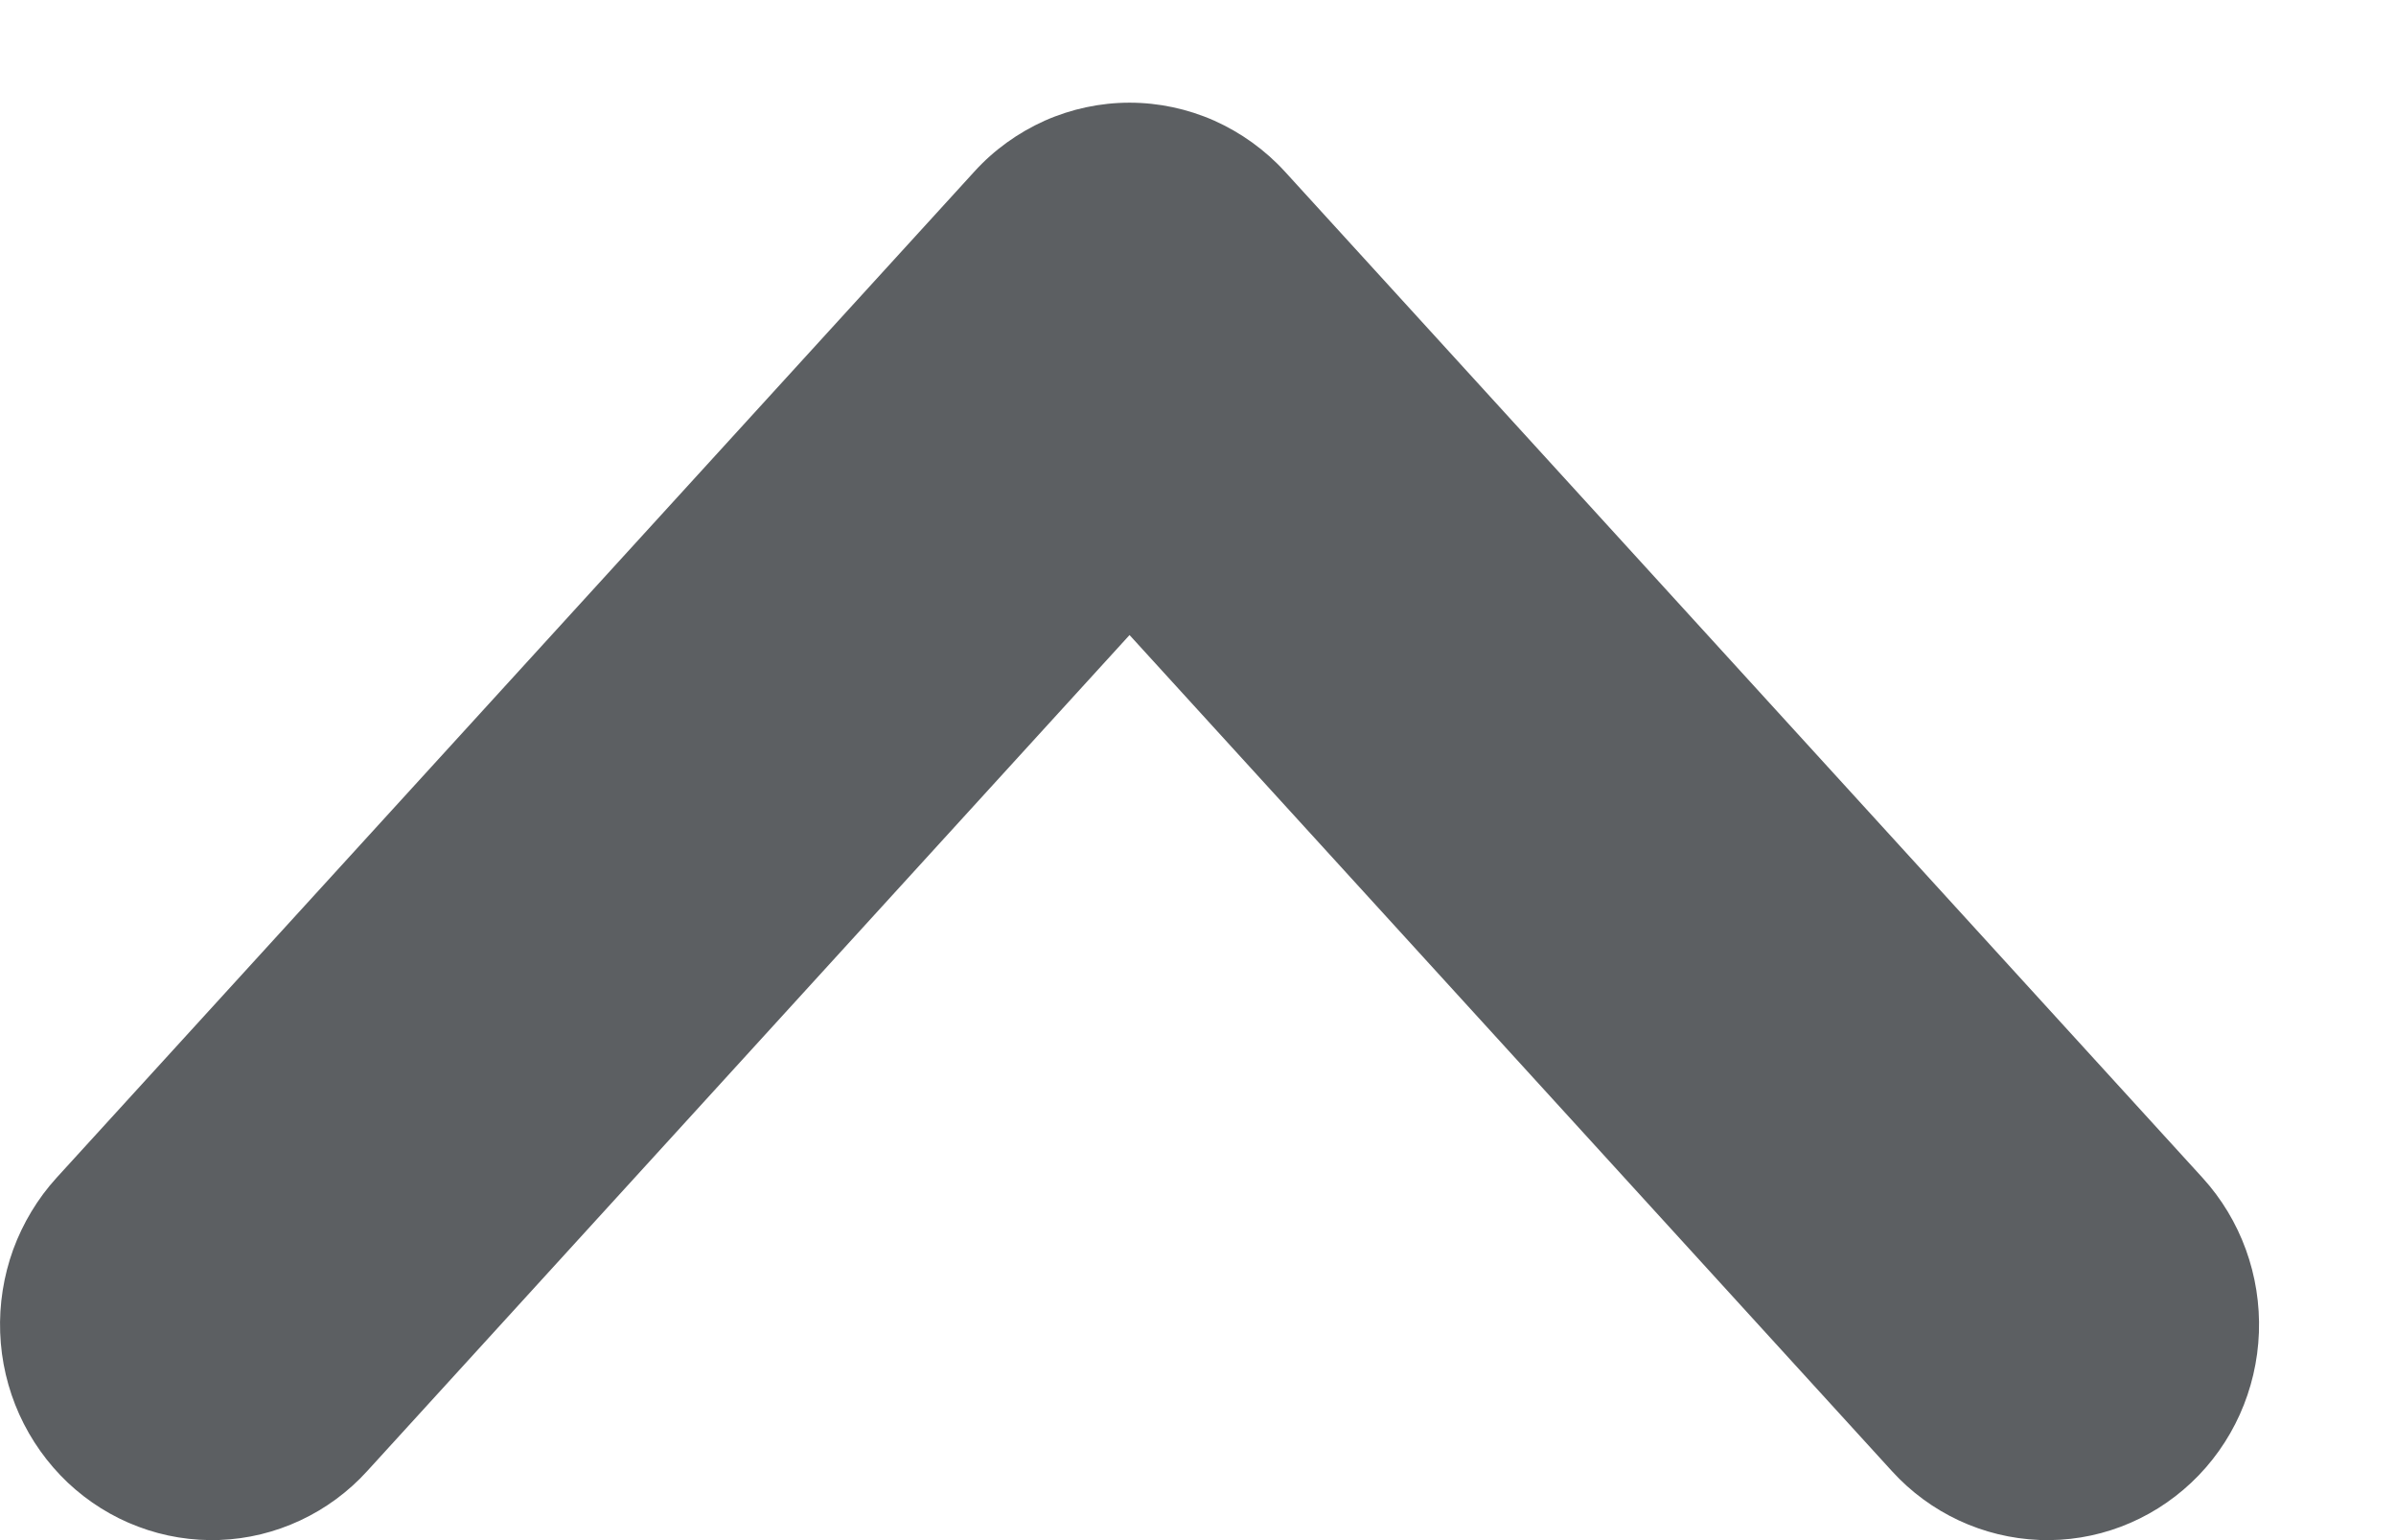 <svg width="14" height="9" viewBox="0 0 14 9" fill="none" xmlns="http://www.w3.org/2000/svg">
<path fill-rule="evenodd" clip-rule="evenodd" d="M0.396 8.664C0.515 8.776 0.655 8.864 0.807 8.921C0.96 8.979 1.122 9.005 1.284 8.999C1.447 8.993 1.606 8.954 1.754 8.885C1.902 8.816 2.035 8.718 2.145 8.597L6.6 3.711L11.055 8.597C11.278 8.842 11.588 8.986 11.916 8.999C12.244 9.012 12.563 8.891 12.804 8.664C13.045 8.437 13.187 8.121 13.199 7.787C13.211 7.453 13.093 7.128 12.87 6.883L7.508 1.003C7.392 0.876 7.251 0.775 7.095 0.705C6.939 0.636 6.77 0.6 6.6 0.6C6.43 0.6 6.261 0.636 6.105 0.705C5.949 0.775 5.808 0.876 5.693 1.003L0.33 6.883C0.22 7.004 0.134 7.147 0.077 7.302C0.021 7.457 -0.005 7.622 0.001 7.787C0.007 7.953 0.045 8.115 0.113 8.266C0.181 8.416 0.277 8.551 0.396 8.664Z" fill="#5C5F62"/>
</svg>
